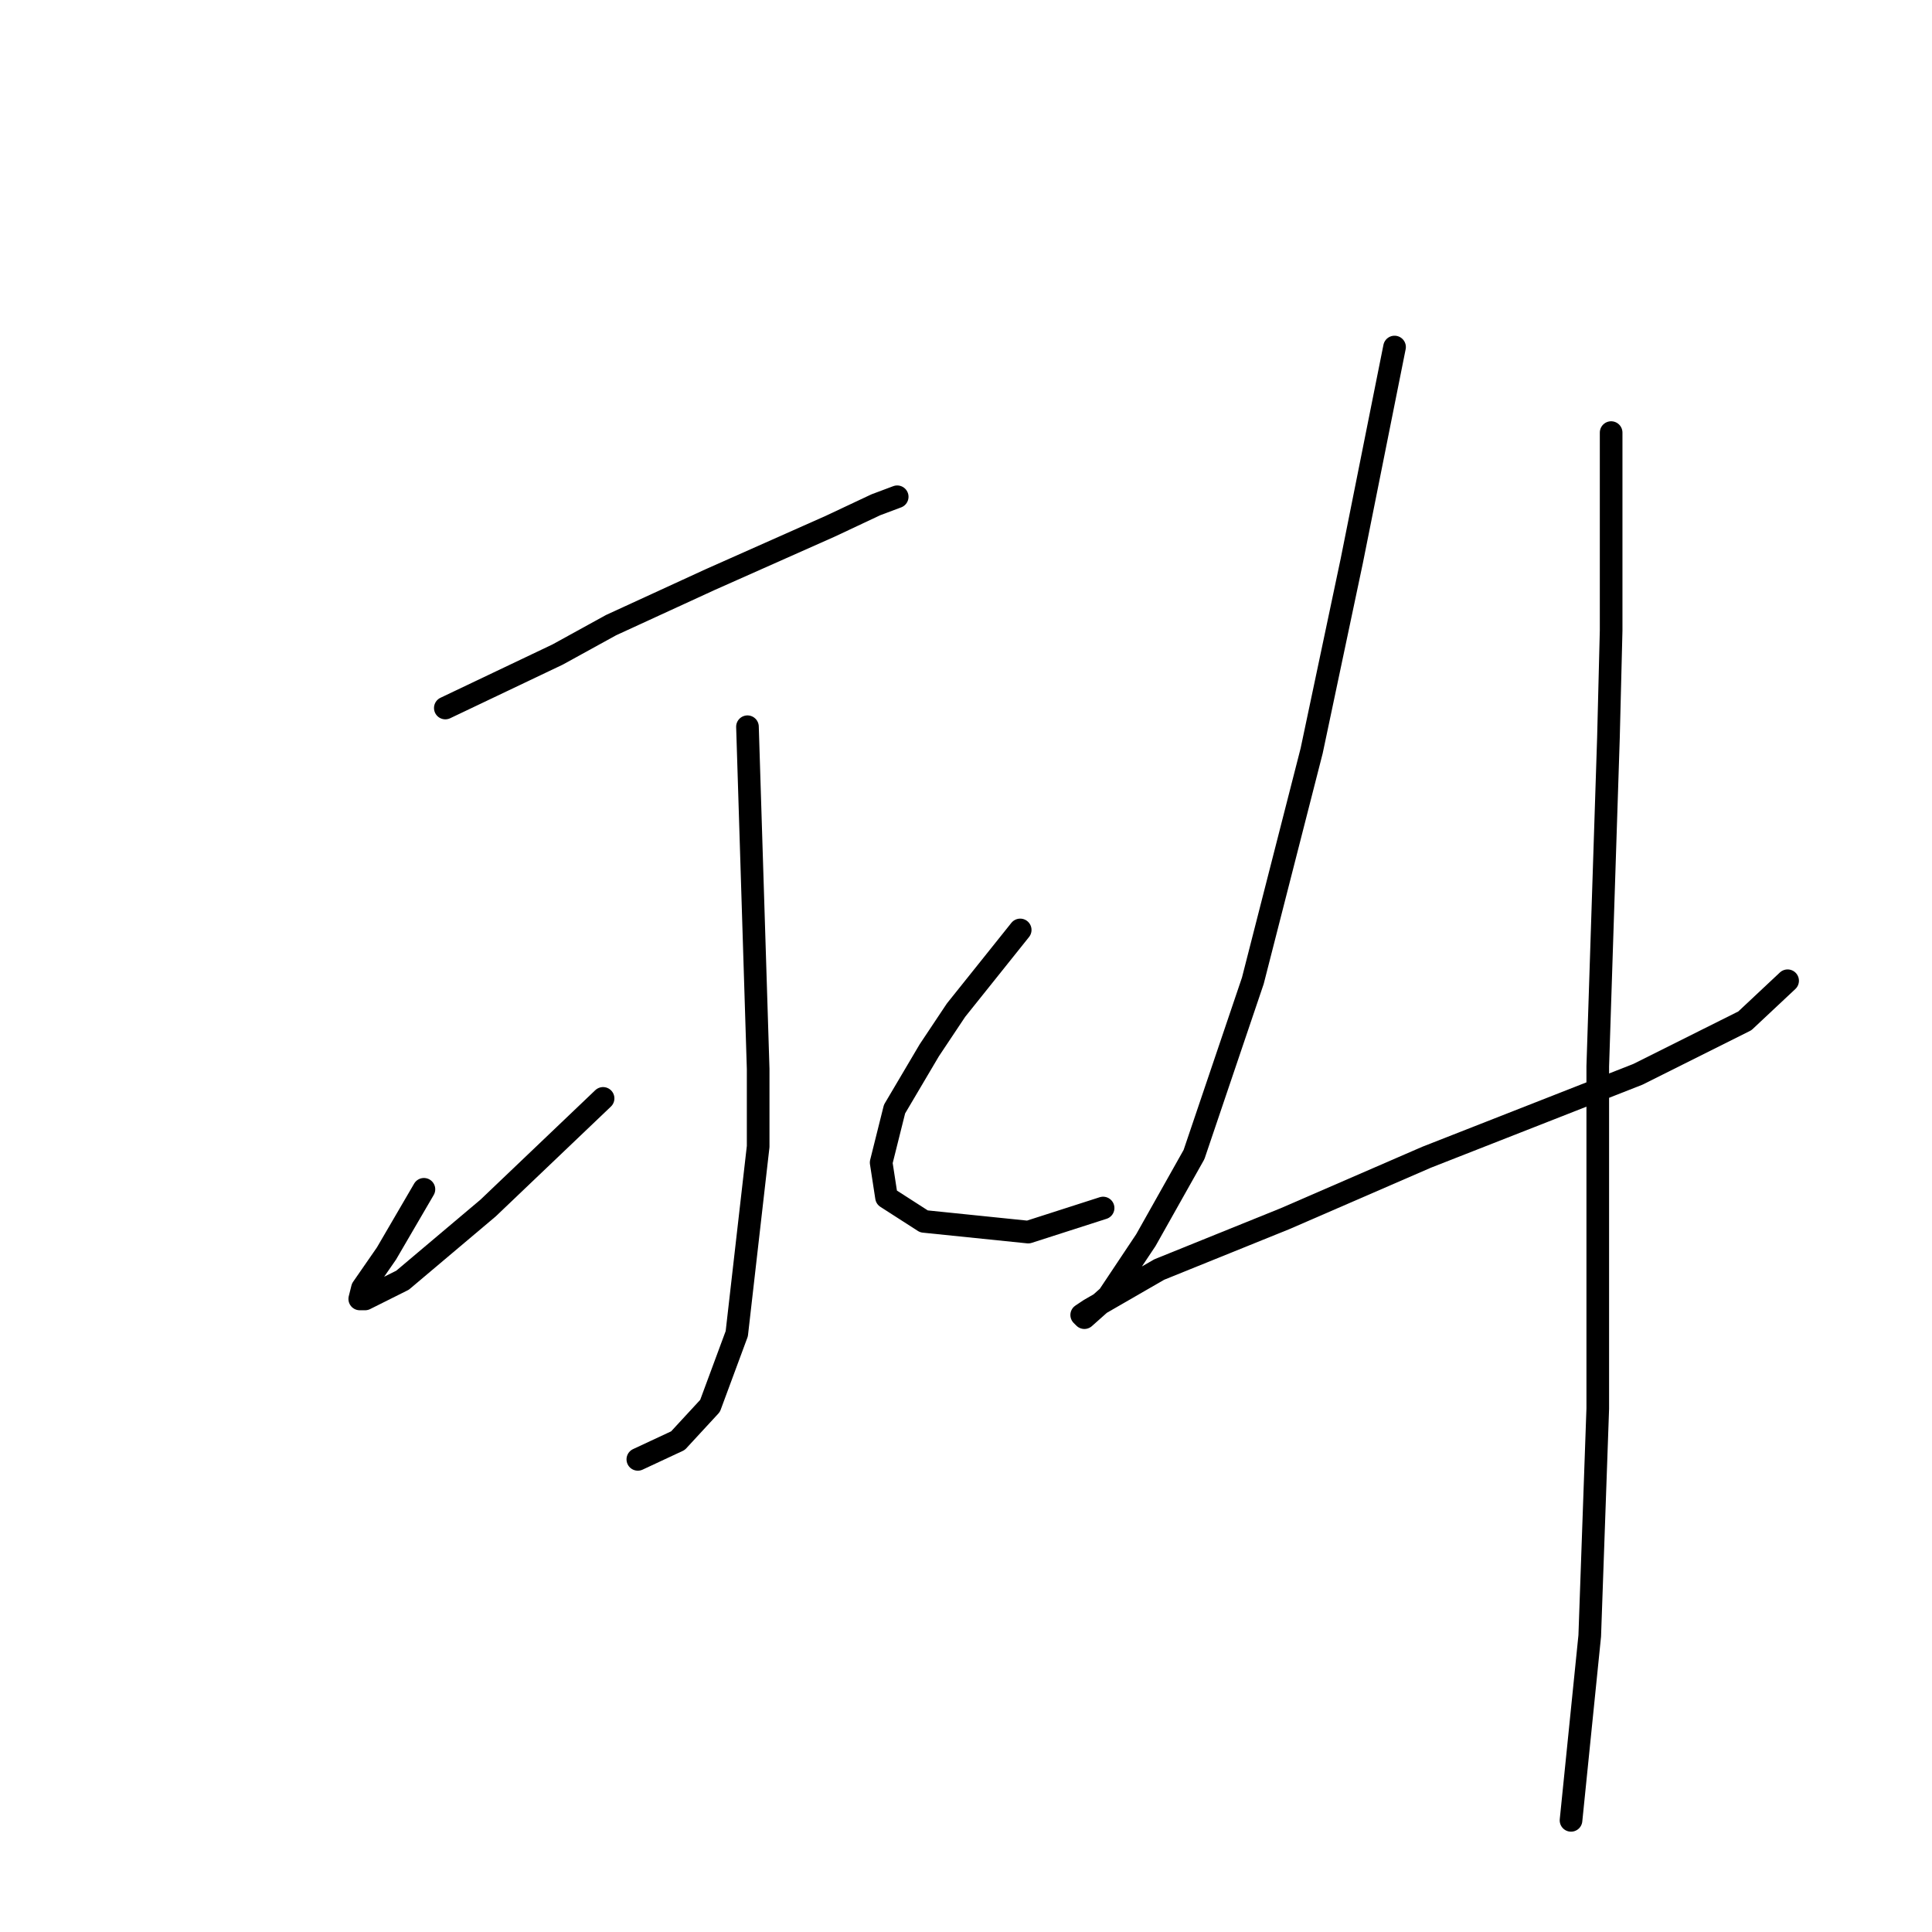 <?xml version="1.0" standalone="no"?>
    <svg width="256" height="256" xmlns="http://www.w3.org/2000/svg" version="1.1">
    <polyline stroke="black" stroke-width="3" stroke-linecap="round" fill="transparent" stroke-linejoin="round" points="59.007 93.815 66.447 90.272 73.888 86.729 80.974 82.831 94.083 76.808 100.46 73.974 110.027 69.722 116.05 66.888 118.884 65.825 118.884 65.825 " />
        <polyline stroke="black" stroke-width="3" stroke-linecap="round" fill="transparent" stroke-linejoin="round" points="99.043 96.295 99.752 118.97 100.46 141.646 100.46 151.921 97.626 176.722 94.083 186.288 89.831 190.894 84.517 193.374 84.517 193.374 " />
        <polyline stroke="black" stroke-width="3" stroke-linecap="round" fill="transparent" stroke-linejoin="round" points="56.172 157.59 53.692 161.841 51.212 166.093 48.023 170.699 47.669 172.116 48.378 172.116 53.338 169.636 64.676 160.07 79.911 145.543 79.911 145.543 " />
        <polyline stroke="black" stroke-width="3" stroke-linecap="round" fill="transparent" stroke-linejoin="round" points="135.182 123.222 130.931 128.537 126.679 133.851 123.136 139.166 118.53 146.96 116.758 154.047 117.467 158.652 122.427 161.841 136.245 163.258 146.166 160.07 146.166 160.07 " />
        <polyline stroke="black" stroke-width="3" stroke-linecap="round" fill="transparent" stroke-linejoin="round" points="184.785 45.984 183.013 54.841 181.242 63.699 179.116 74.328 173.802 99.484 169.904 114.719 166.007 129.954 158.212 152.984 151.835 164.321 146.874 171.762 143.686 174.596 143.331 174.242 144.394 173.533 153.606 168.219 170.258 161.487 189.037 153.338 217.027 142.354 231.199 135.268 236.868 129.954 236.868 129.954 " />
        <polyline stroke="black" stroke-width="3" stroke-linecap="round" fill="transparent" stroke-linejoin="round" points="213.484 57.321 213.484 70.431 213.484 83.54 213.129 97.712 211.712 141.292 211.712 186.643 210.649 216.759 208.169 241.206 208.169 241.206 " />
        </svg>
